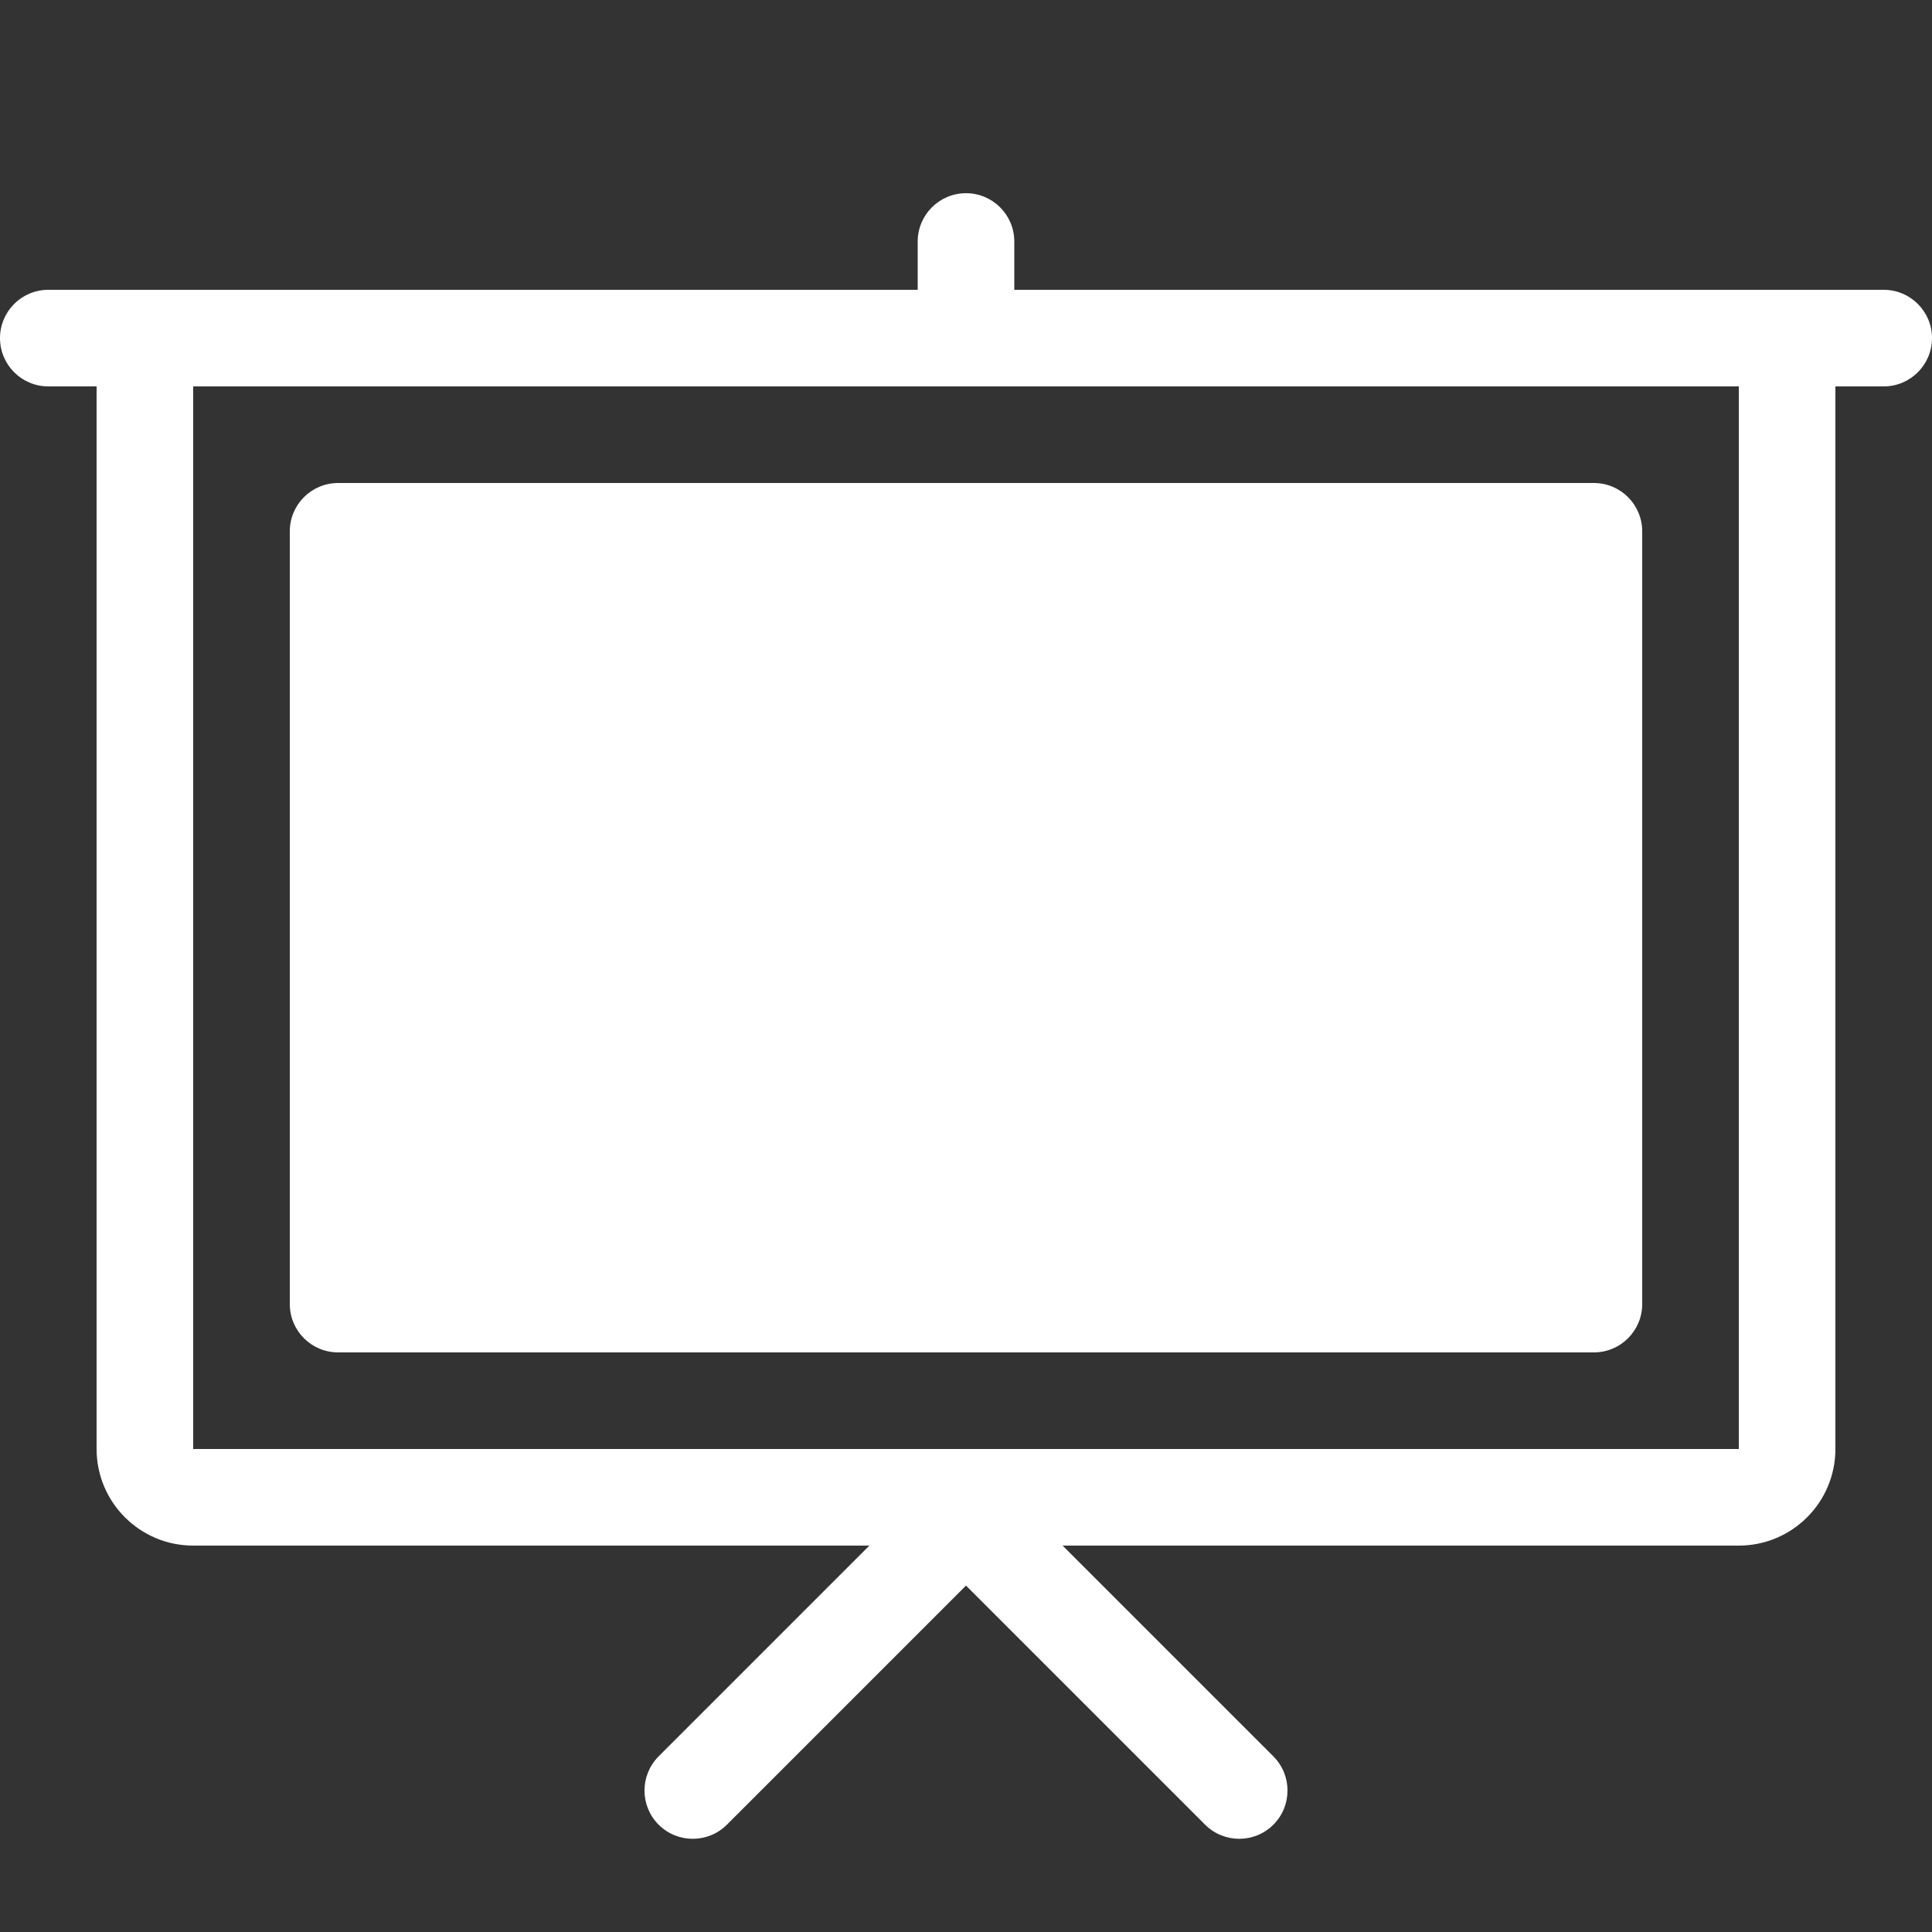 <?xml version="1.0" encoding="UTF-8"?>
<svg width="20px" height="20px" viewBox="0 0 20 20" version="1.1" xmlns="http://www.w3.org/2000/svg" xmlns:xlink="http://www.w3.org/1999/xlink">
    <rect x="0" y="0" width="20" height="20" fill="#333333" stroke="none"/>
    <!-- Generator: Sketch 52.1 (67048) - http://www.bohemiancoding.com/sketch -->
    <title>标签画像-选中</title>
    <desc>Created with Sketch.</desc>
    <g id="标签画像-选中" stroke="none" stroke-width="1" fill="none" fill-rule="evenodd">
        <g>
            <rect id="Rectangle" opacity="0.2" x="0" y="0" width="20" height="20" rx="1"></rect>
            <path d="M9,16 L2,16 C1.448,16 1,15.552 1,15 L1,4 L0.5,4 C0.224,4 -2.06023576e-13,3.776 -2.06057393e-13,3.5 C-2.06091211e-13,3.224 0.224,3 0.5,3 L9.5,3 L9.5,2.5 C9.5,2.224 9.724,2 10,2 C10.276,2 10.5,2.224 10.5,2.5 L10.5,3 L19.5,3 C19.776,3 20,3.224 20,3.5 C20,3.776 19.776,4 19.5,4 L19,4 L19,15 C19,15.552 18.552,16 18,16 L11,16 L13.182,18.182 C13.377,18.377 13.377,18.694 13.182,18.889 C12.987,19.084 12.67,19.084 12.475,18.889 L10,16.414 L7.525,18.889 C7.33,19.084 7.013,19.084 6.818,18.889 C6.623,18.694 6.623,18.377 6.818,18.182 L9,16 Z M18,4 L2,4 L2,15 L18,15 L18,4 Z M3.5,5 L16.5,5 C16.776,5 17,5.224 17,5.5 L17,13.5 C17,13.776 16.776,14 16.5,14 L3.5,14 C3.224,14 3,13.776 3,13.5 L3,5.5 C3,5.224 3.224,5 3.5,5 Z" id="合并形状" fill="#FFFFFF" fill-rule="nonzero"></path>
        </g>
    </g>
</svg>